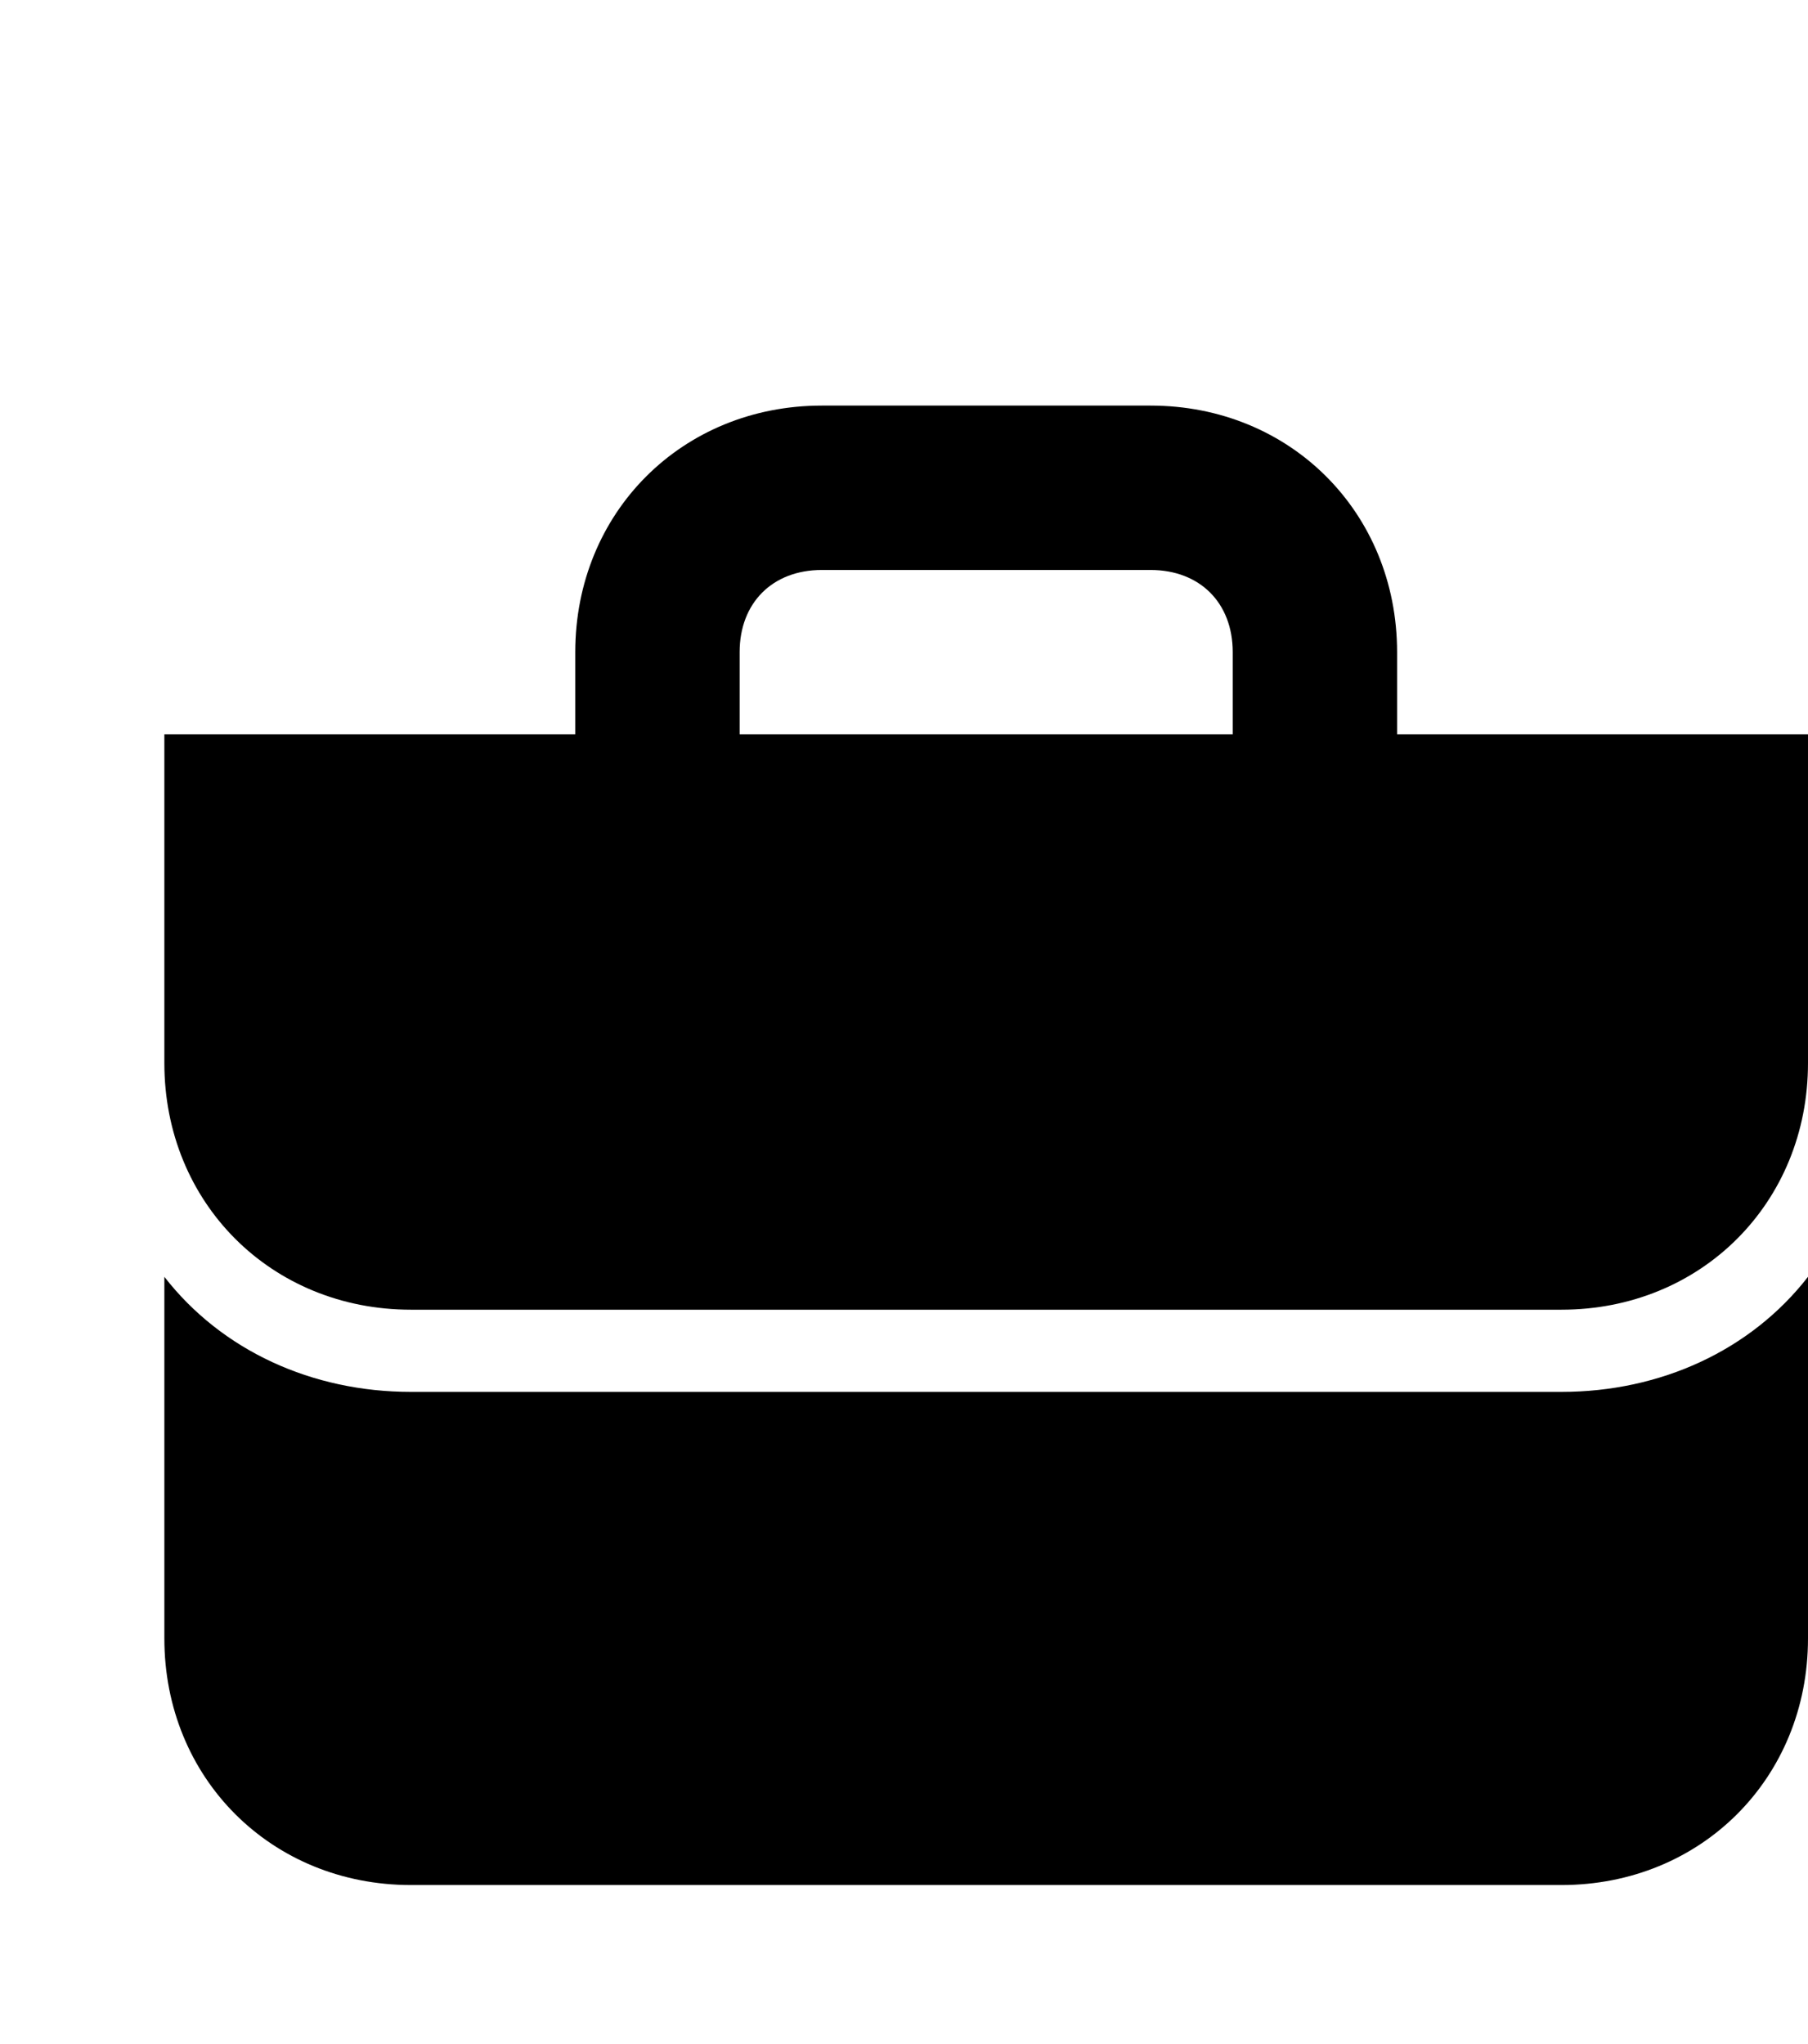 <svg
  xmlns="http://www.w3.org/2000/svg"
  height="26" viewBox="0 0 22 19" width="23">
  <path d="m17 6v-1c0-1.7-1.3-3-3-3h-4c-1.7 0-3 1.3-3 3v1h-5v4c0 1.7 1.3 3 3 3h14c1.7 0 3-1.3 3-3v-4zm-8-1c0-.6.4-1 1-1h4c.6 0 1 .4 1 1v1h-6zm10 9c1.2 0 2.3-.5 3-1.4v4.4c0 1.7-1.3 3-3 3h-14c-1.7 0-3-1.3-3-3v-4.4c.7.9 1.8 1.4 3 1.4z"></path>
</svg>
